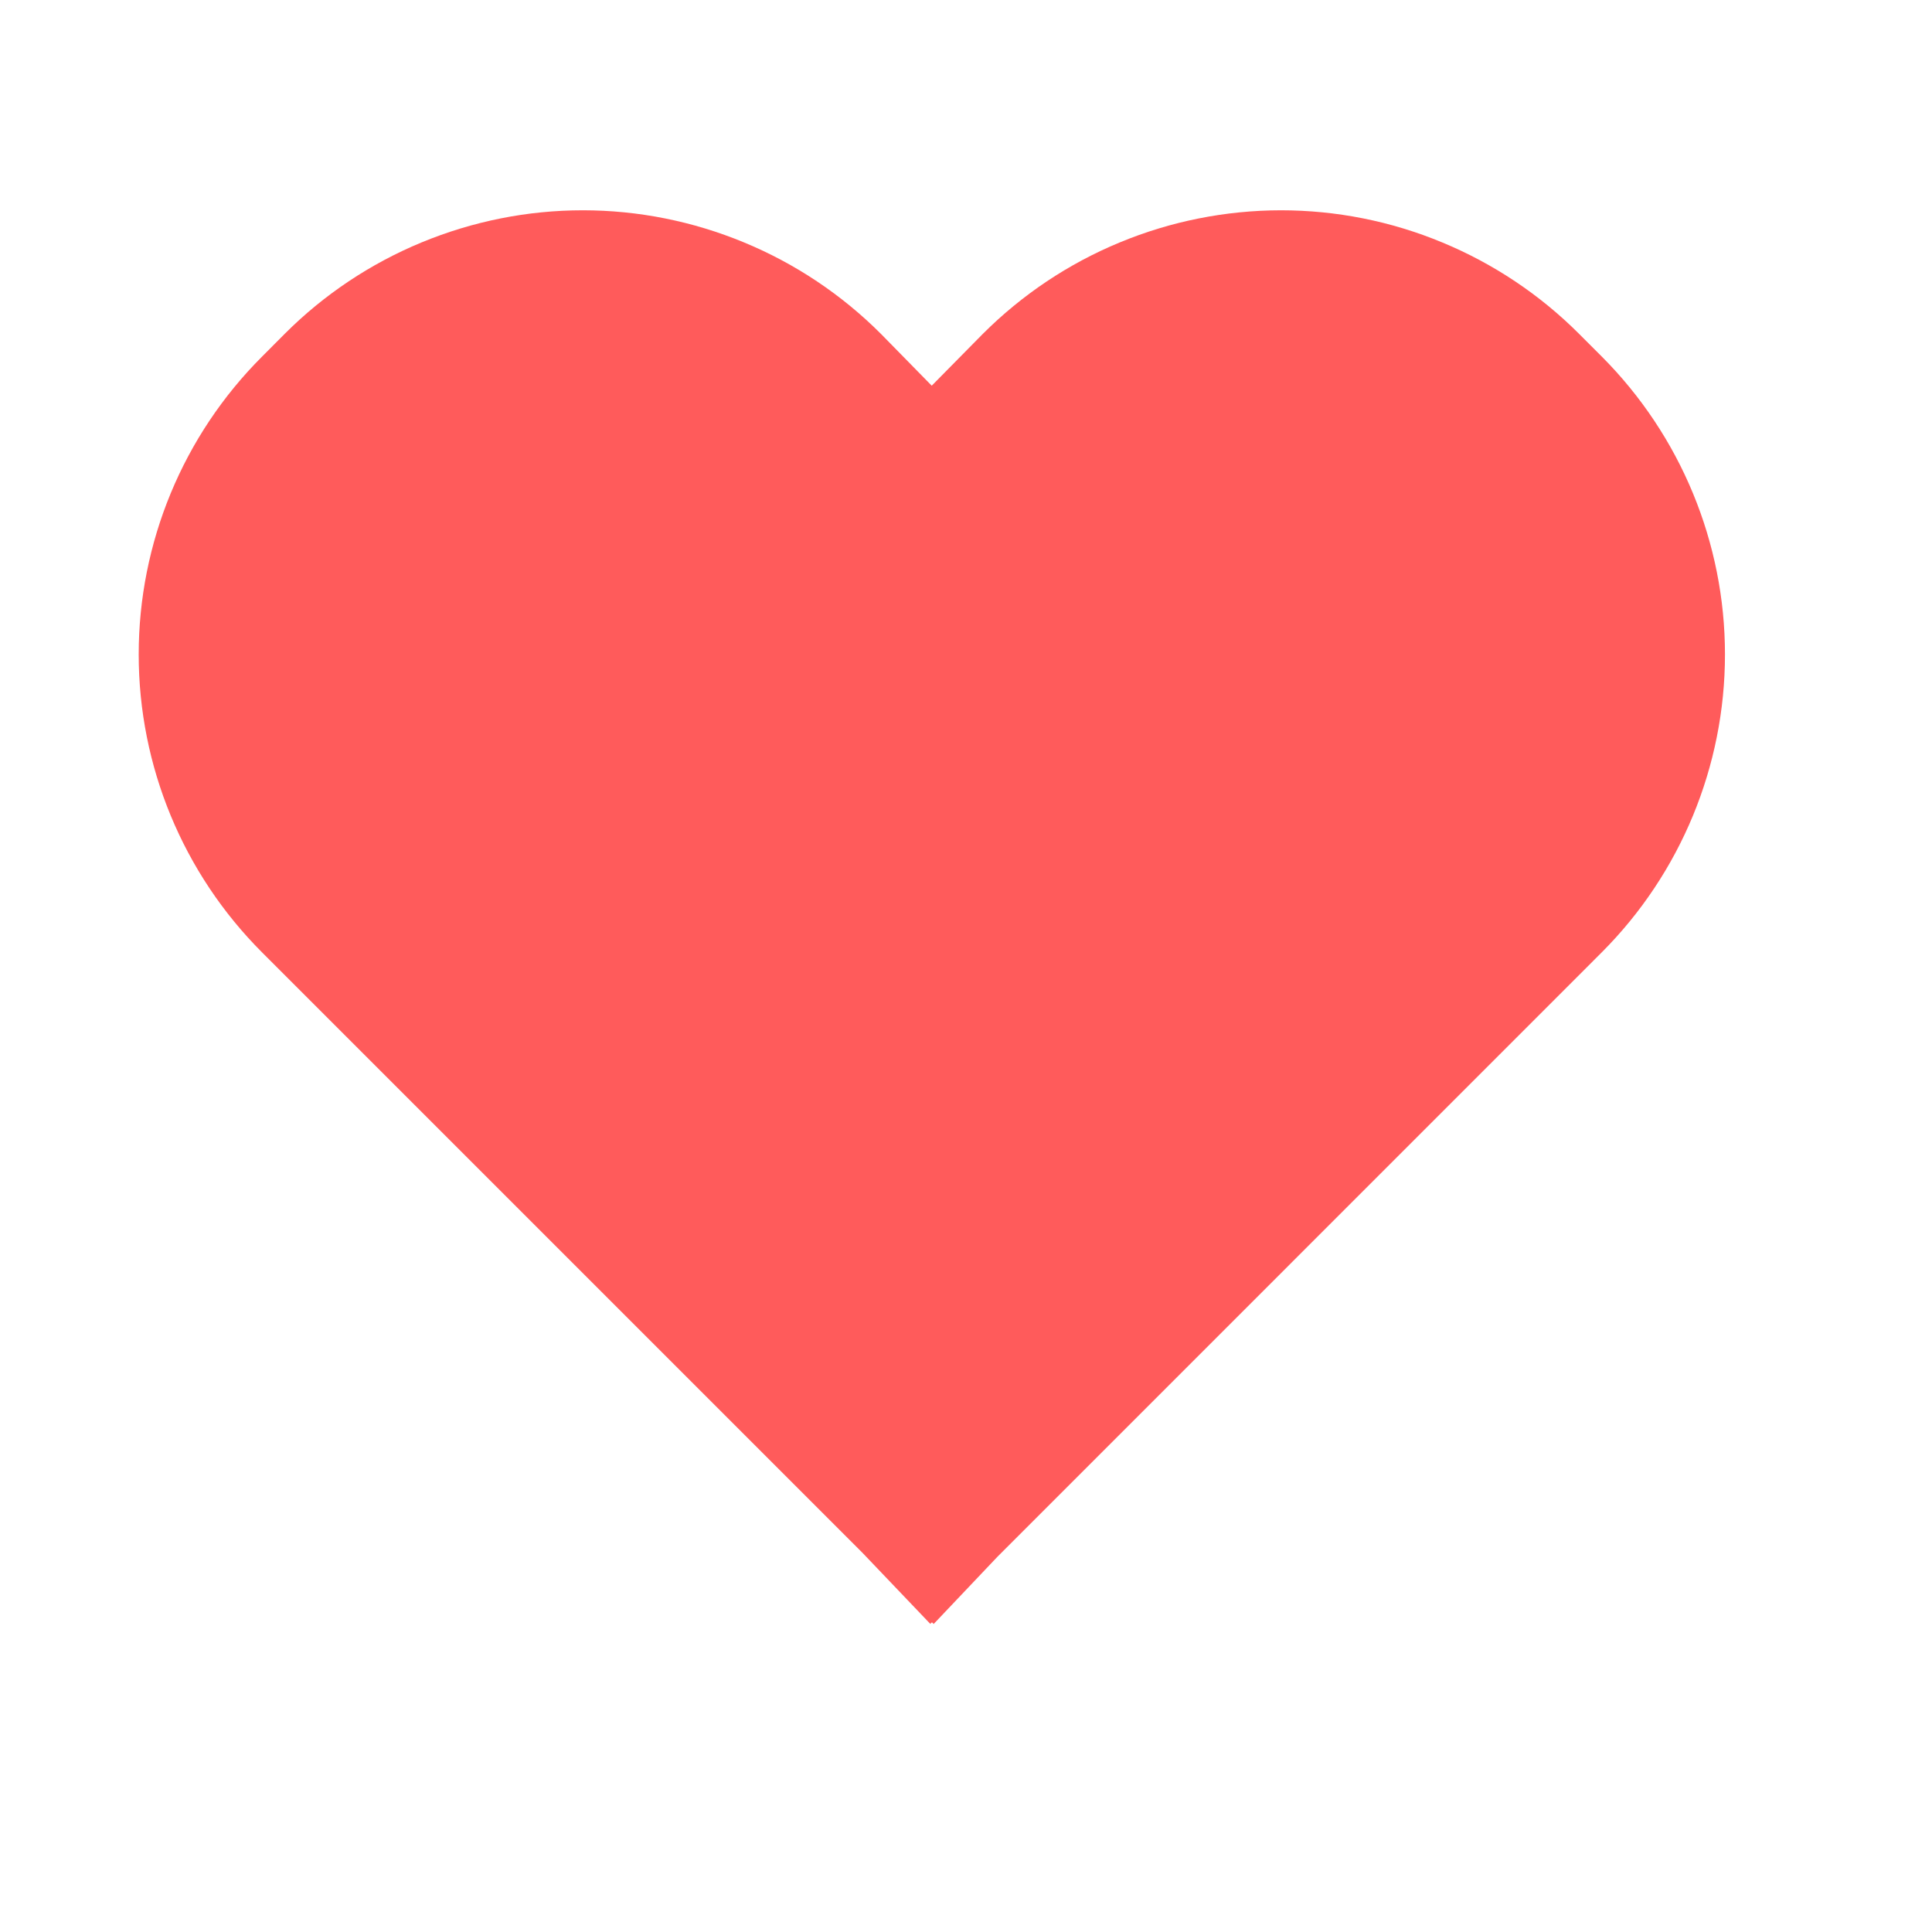 <svg width="19" height="19" viewBox="0 0 19 19" fill="none" xmlns="http://www.w3.org/2000/svg">
<path d="M15.528 3.282C15.143 2.897 14.686 2.592 14.183 2.384C13.68 2.175 13.141 2.068 12.596 2.068C12.052 2.069 11.513 2.176 11.01 2.385C10.507 2.593 10.05 2.899 9.665 3.284L9.163 3.793L8.665 3.285L8.662 3.282C8.277 2.897 7.82 2.592 7.317 2.384C6.815 2.176 6.276 2.068 5.732 2.068C5.187 2.068 4.649 2.176 4.146 2.384C3.643 2.592 3.186 2.897 2.801 3.282L2.578 3.506C1.8 4.283 1.364 5.337 1.364 6.436C1.364 7.535 1.8 8.589 2.578 9.367L8.482 15.271L9.149 15.97L9.165 15.954L9.182 15.971L9.807 15.312L15.752 9.366C16.528 8.589 16.964 7.535 16.964 6.436C16.964 5.337 16.528 4.284 15.752 3.506L15.528 3.282Z" fill="#FF5B5B"/>
</svg>
